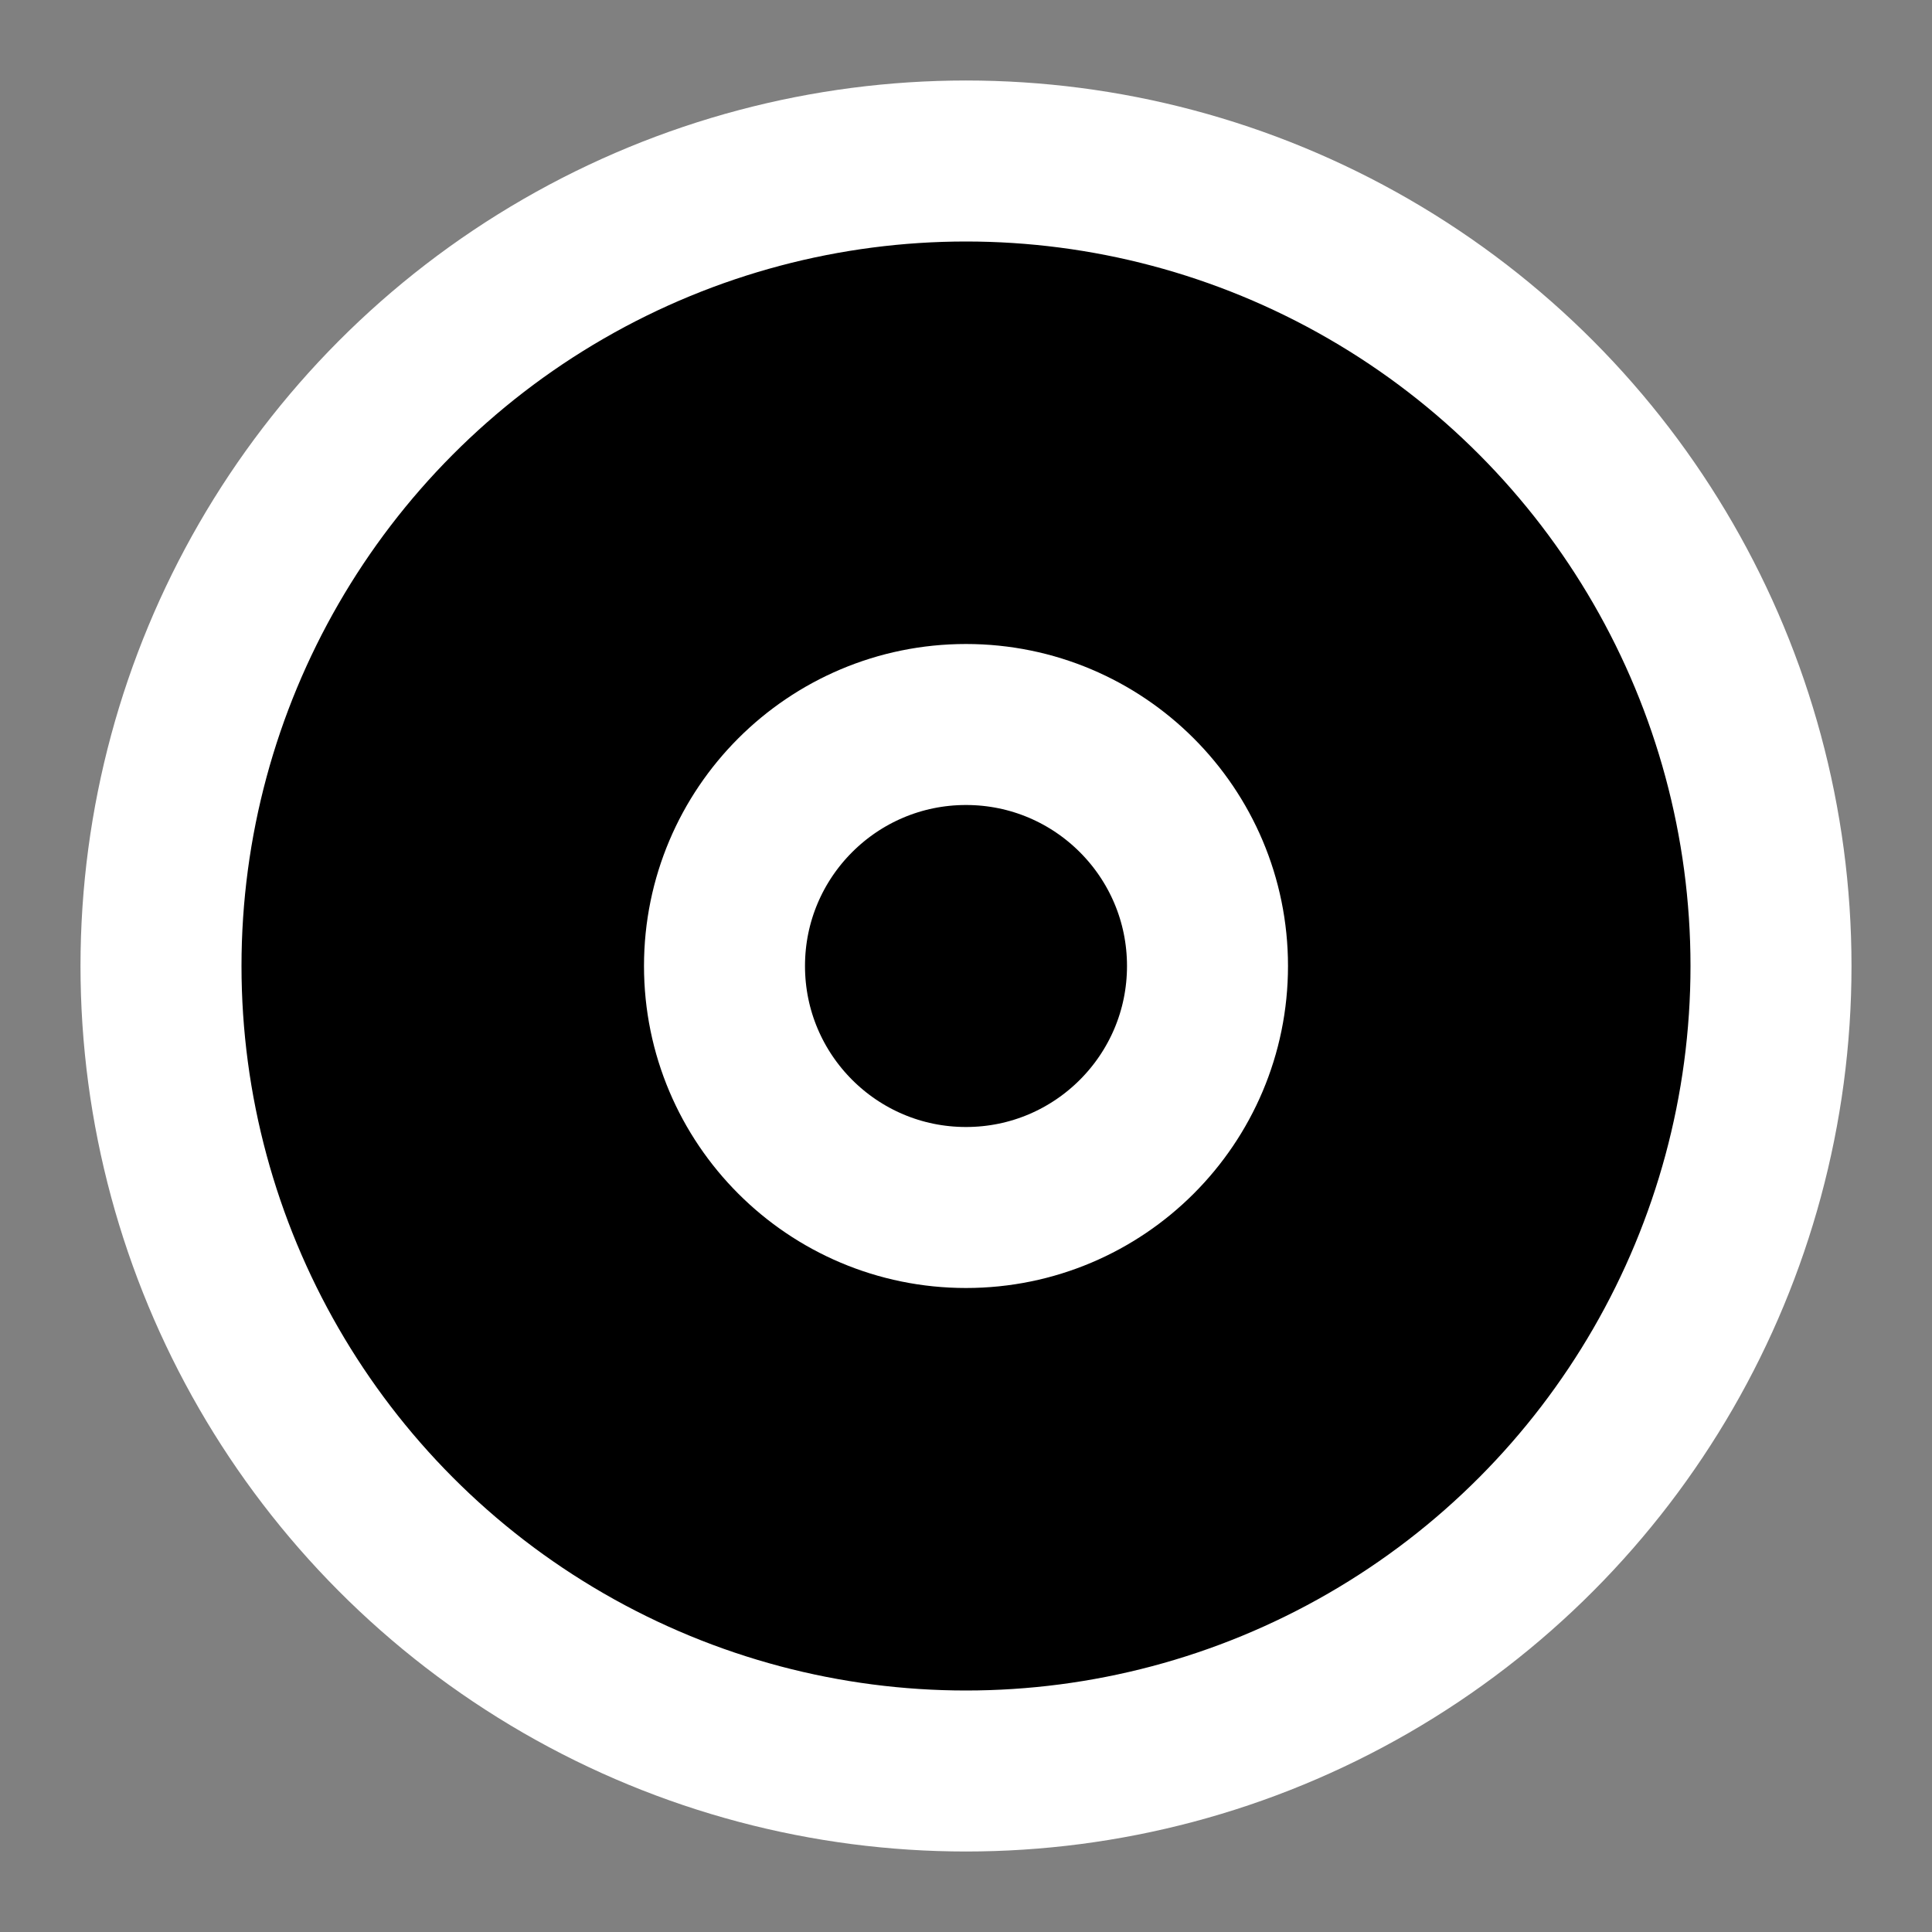 <svg xmlns="http://www.w3.org/2000/svg" width="24" height="24" viewBox="0 0 24 24" fill="#000" stroke="#FFFFFF" stroke-width="2" stroke-linecap="round" stroke-linejoin="round" class="feather feather-disc"><rect x="0" y="0" width="24" height="24" fill="#808080" stroke="none"/><circle cx="12" cy="12" r="10"></circle><circle cx="12" cy="12" r="3"></circle></svg>